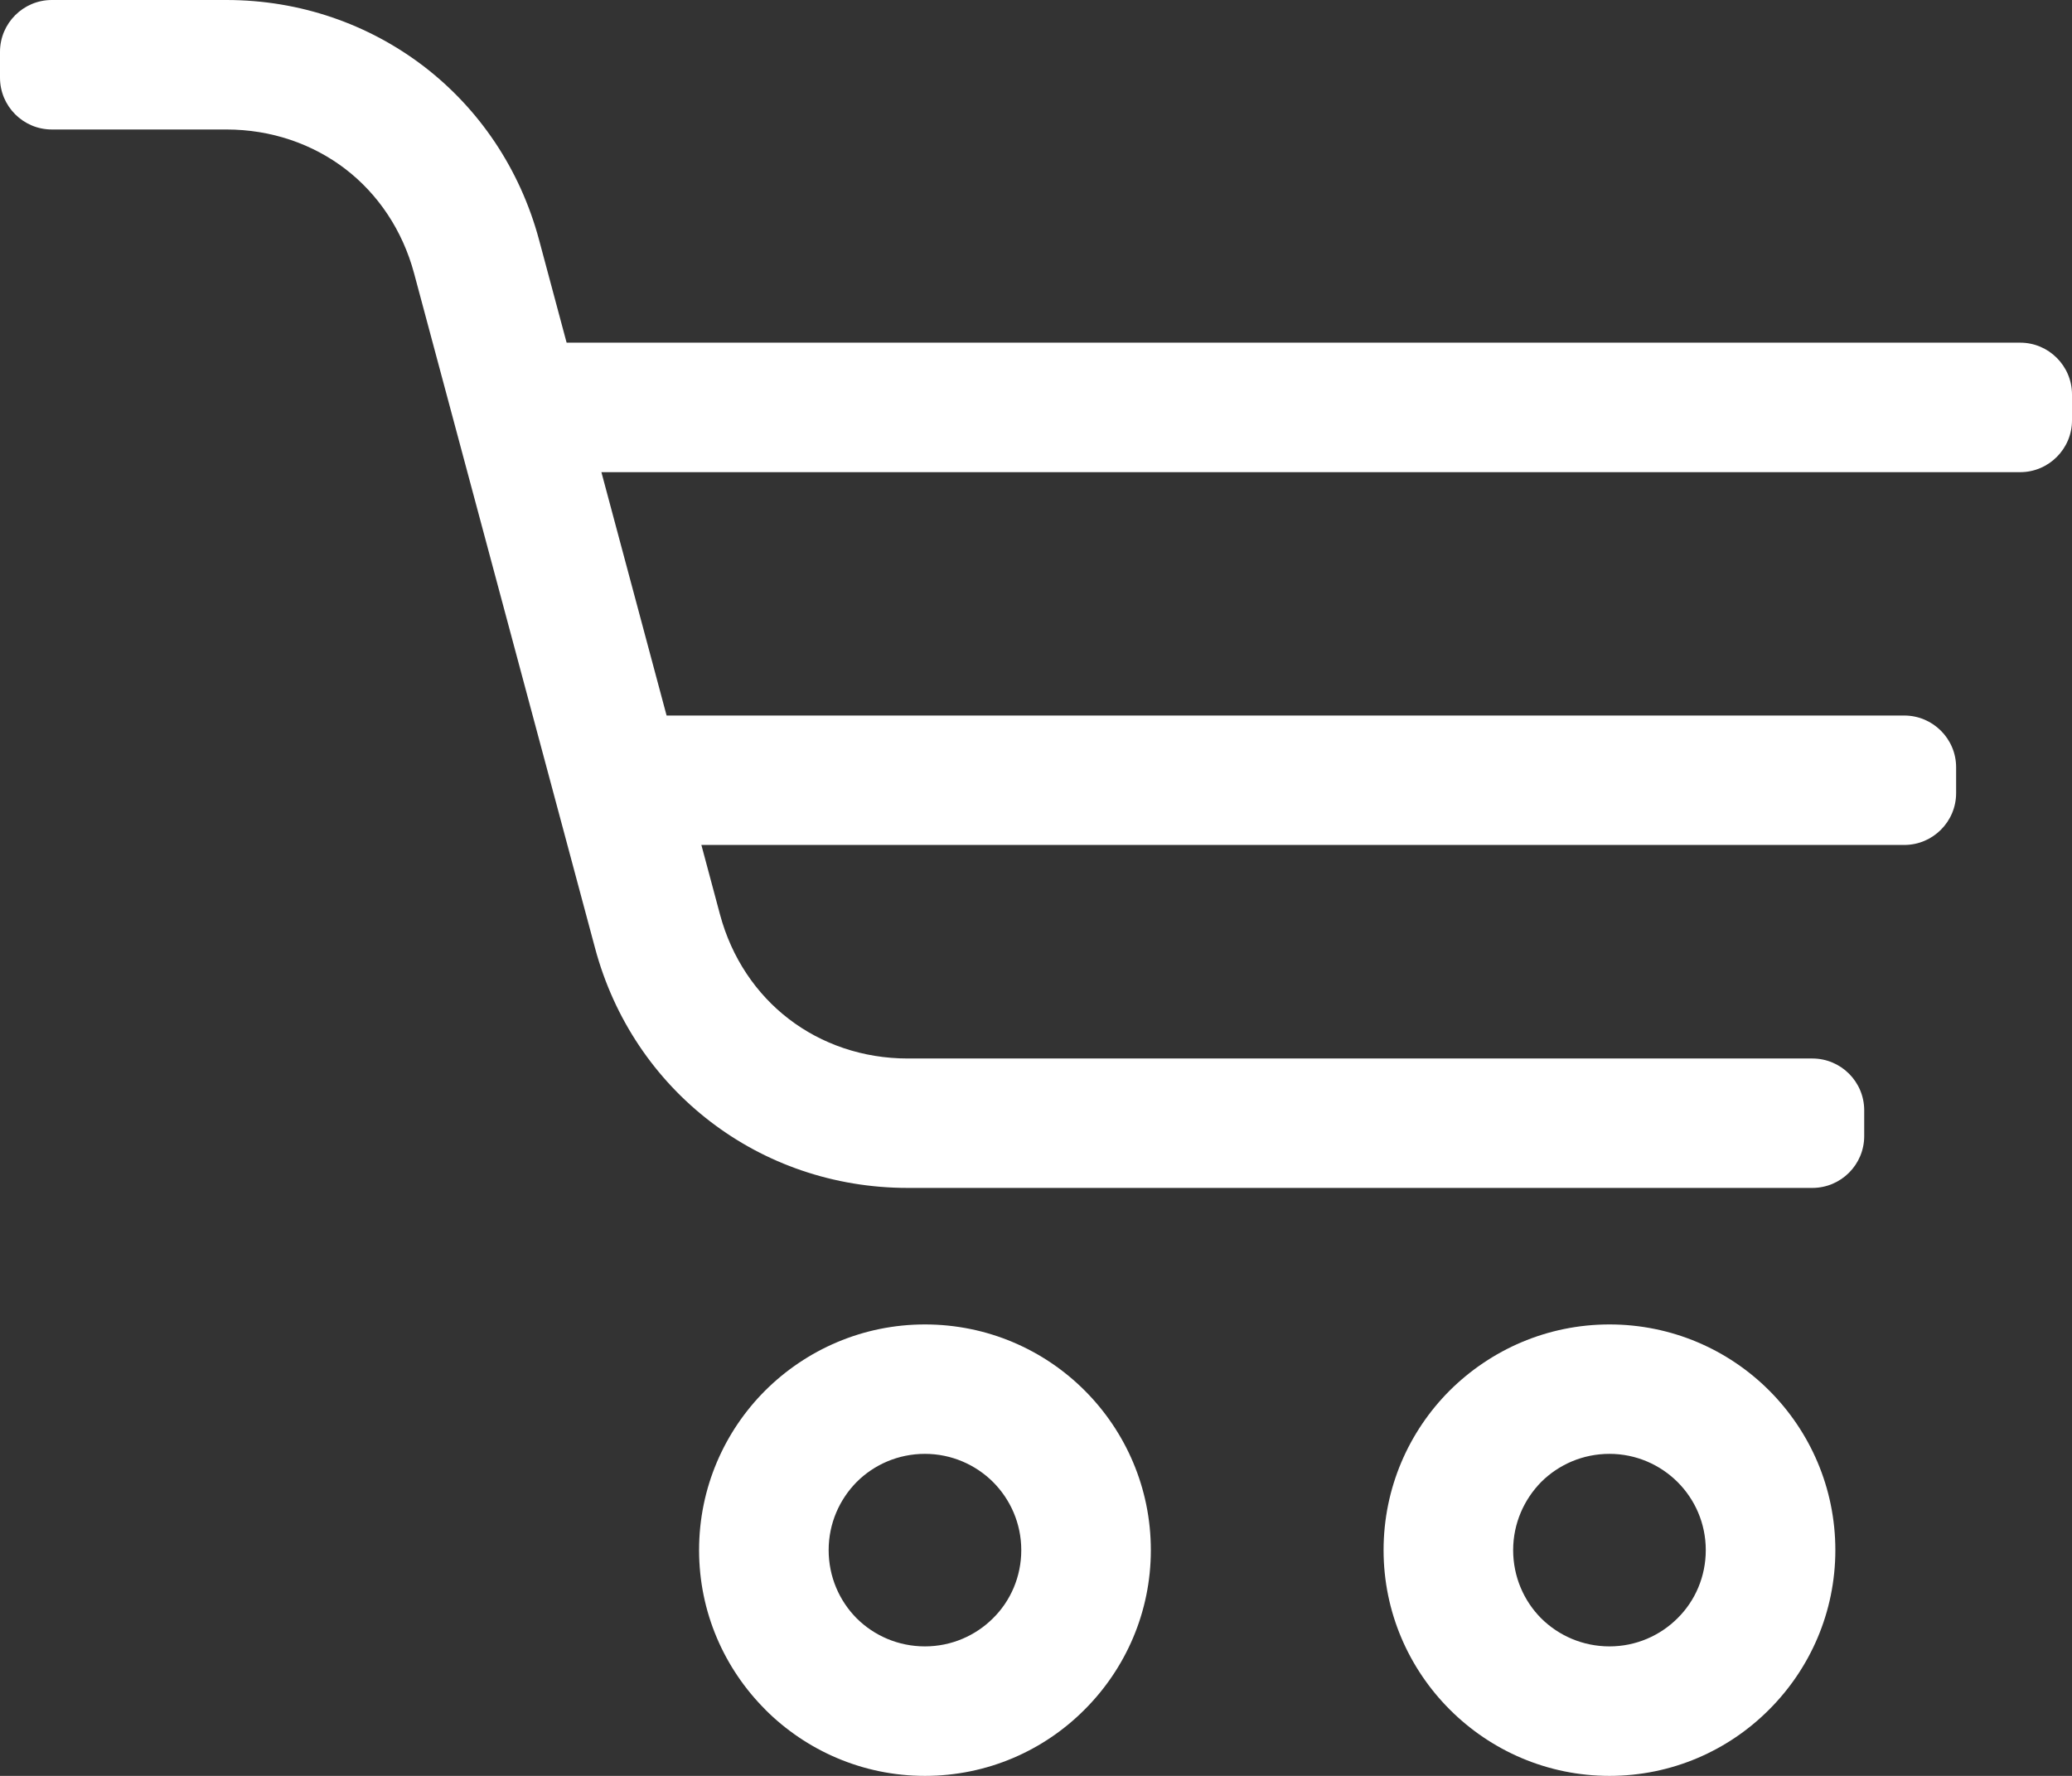 <svg class="svg-icon" width="28px" height="24px" viewBox="0 0 28 24" version="1.1" xmlns="http://www.w3.org/2000/svg">
    <rect x="0" y="0" width="28" height="24" fill="#333333" stroke="none"/>
    <g id="Symbols" stroke="none" stroke-width="1" fill="none" fill-rule="evenodd">
        <g fill="#FFFFFF">
            <path d="M21.75,17.899 C22.592,17.899 23.356,18.24 23.908,18.792 C24.46,19.344 24.802,20.107 24.802,20.949 C24.802,21.789 24.46,22.551 23.908,23.103 C23.356,23.658 22.592,24 21.75,24 C20.909,24 20.147,23.658 19.595,23.107 L19.591,23.103 C19.039,22.551 18.697,21.789 18.697,20.949 C18.697,20.107 19.039,19.344 19.591,18.792 C20.147,18.24 20.909,17.899 21.75,17.899 Z M7.657,4.631 L27.3,4.631 C27.685,4.631 28,4.945 28,5.331 L28,5.681 C28,6.066 27.685,6.381 27.3,6.381 L8.127,6.381 L9.008,9.67 L25.734,9.67 C26.119,9.67 26.434,9.984 26.434,10.369 L26.434,10.719 C26.434,11.105 26.119,11.419 25.734,11.419 L9.478,11.419 L9.73,12.36 C9.887,12.945 10.219,13.433 10.66,13.771 C11.102,14.11 11.66,14.305 12.267,14.305 L24.491,14.305 C24.878,14.305 25.192,14.619 25.192,15.005 L25.192,15.354 C25.192,15.74 24.878,16.054 24.491,16.054 L12.267,16.054 C11.268,16.054 10.342,15.727 9.6,15.158 C8.856,14.588 8.299,13.777 8.041,12.812 L5.596,3.695 C5.439,3.109 5.107,2.621 4.666,2.283 C4.224,1.945 3.666,1.75 3.059,1.75 L0.7,1.75 C0.314,1.75 0,1.436 0,1.05 L0,0.7 C0,0.315 0.314,0 0.7,0 L3.059,0 C4.058,0 4.983,0.328 5.726,0.896 C6.47,1.466 7.026,2.277 7.285,3.243 L7.657,4.631 Z M12.499,17.899 C13.342,17.899 14.106,18.24 14.658,18.792 C15.21,19.344 15.552,20.107 15.552,20.949 C15.552,21.789 15.21,22.551 14.658,23.103 C14.106,23.658 13.342,24 12.499,24 C11.659,24 10.896,23.658 10.344,23.107 L10.341,23.103 C9.789,22.551 9.447,21.789 9.447,20.949 C9.447,20.107 9.789,19.344 10.341,18.792 C10.896,18.24 11.659,17.899 12.499,17.899 Z M13.42,20.029 C13.185,19.795 12.858,19.648 12.499,19.648 C12.139,19.648 11.812,19.793 11.577,20.028 C11.343,20.265 11.198,20.59 11.198,20.949 C11.198,21.309 11.343,21.636 11.577,21.871 C11.812,22.105 12.139,22.25 12.499,22.25 C12.858,22.25 13.185,22.104 13.42,21.869 C13.656,21.636 13.801,21.309 13.801,20.949 C13.801,20.59 13.655,20.265 13.42,20.029 Z M22.67,20.029 C22.435,19.795 22.109,19.648 21.75,19.648 C21.389,19.648 21.063,19.793 20.827,20.028 C20.594,20.265 20.448,20.59 20.448,20.949 C20.448,21.309 20.593,21.636 20.827,21.871 C21.063,22.105 21.389,22.25 21.75,22.25 C22.109,22.25 22.435,22.104 22.67,21.869 C22.906,21.636 23.051,21.309 23.051,20.949 C23.051,20.59 22.906,20.265 22.67,20.029 Z" id="Fill-1"></path>
        </g>
    </g>
</svg>